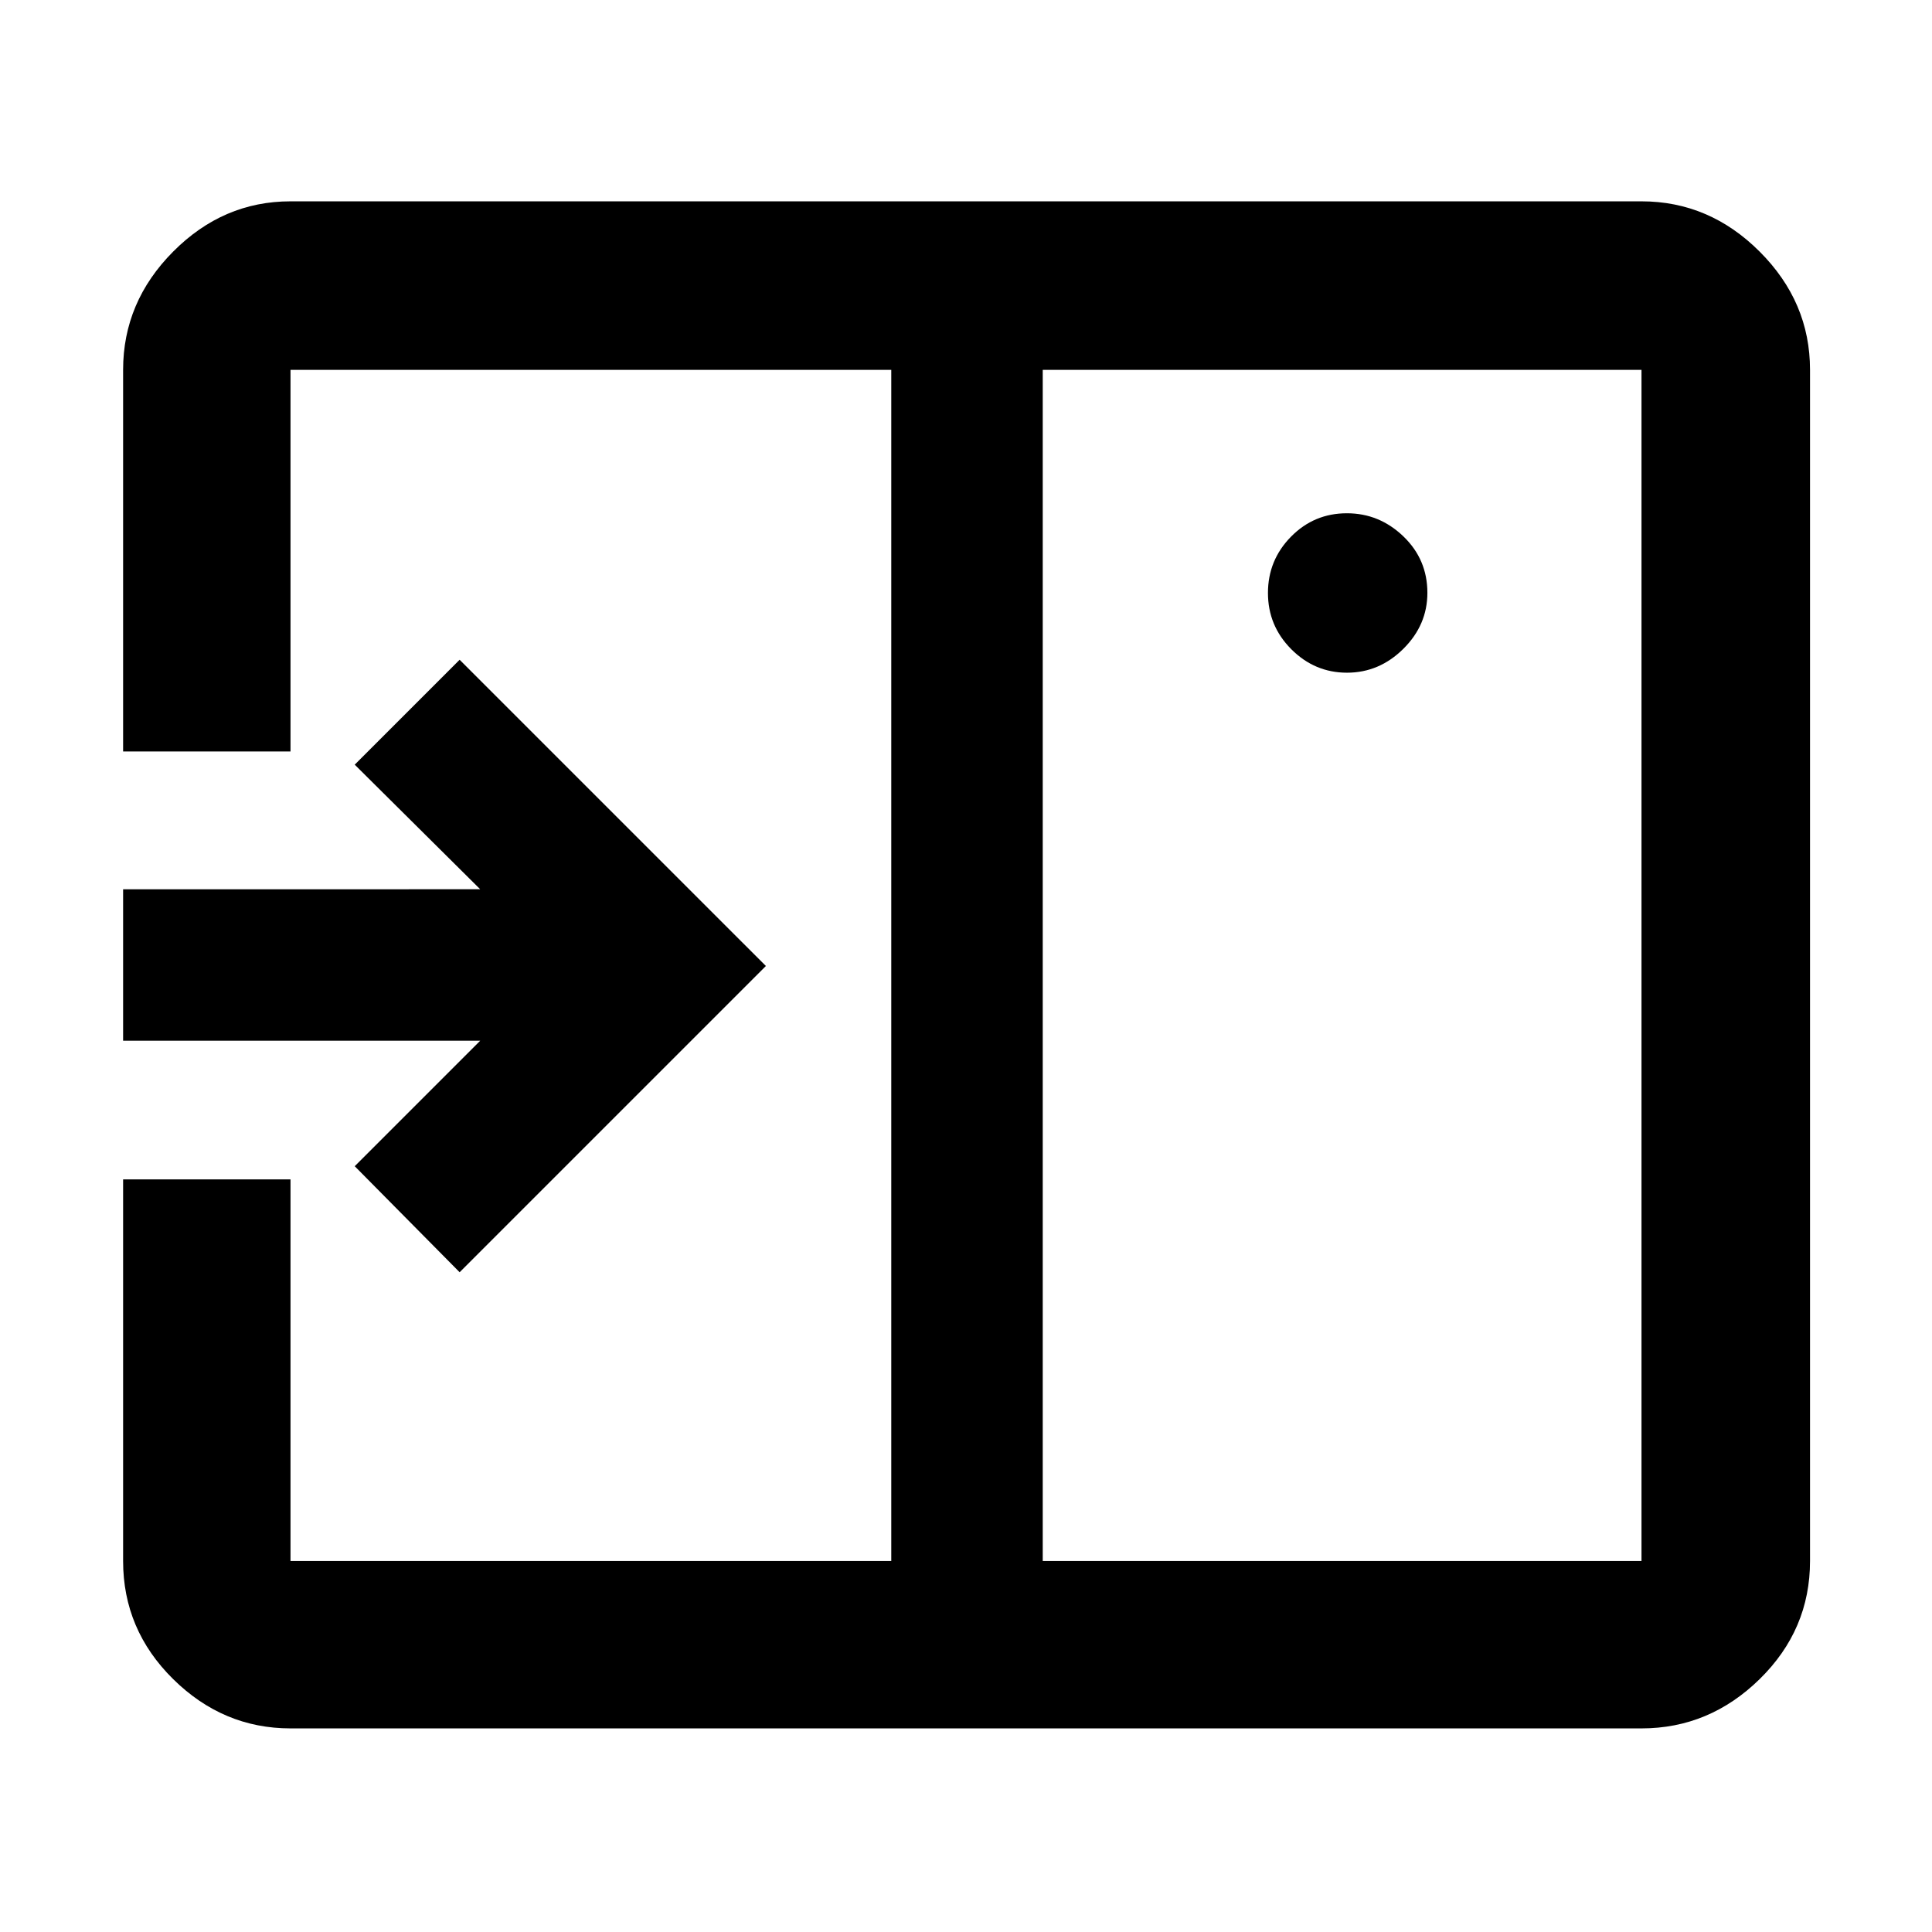 <svg xmlns="http://www.w3.org/2000/svg" height="48" viewBox="0 -960 960 960" width="48"><path d="M228.39-327.83 380.57-480 228.39-632.17l-52.13 52.13 62.35 61.91H61.17v75.26h177.44l-62.35 62.35 52.13 52.69Zm440.92-297.91q16.03 0 27.99-11.85 11.96-11.86 11.96-27.83 0-16.61-11.95-28.08-11.94-11.46-28.05-11.46-16.32 0-27.77 11.64t-11.45 27.96q0 16.33 11.62 27.98 11.62 11.64 27.65 11.64ZM518.13-184.35h297.52v-591.87H518.13v591.87Zm-373.78 83.18q-33.5 0-58.34-24.52-24.84-24.52-24.84-58.66v-189.61h83.18v189.61h298.52v-591.87H144.35v189.61H61.17v-189.61q0-33.73 24.84-58.73 24.84-25.01 58.34-25.01h671.3q33.74 0 58.74 25.01 25 25 25 58.73v591.87q0 34.14-25 58.66-25 24.52-58.74 24.52h-671.3Zm298.52-675.05v591.87-591.87Z"/></svg>